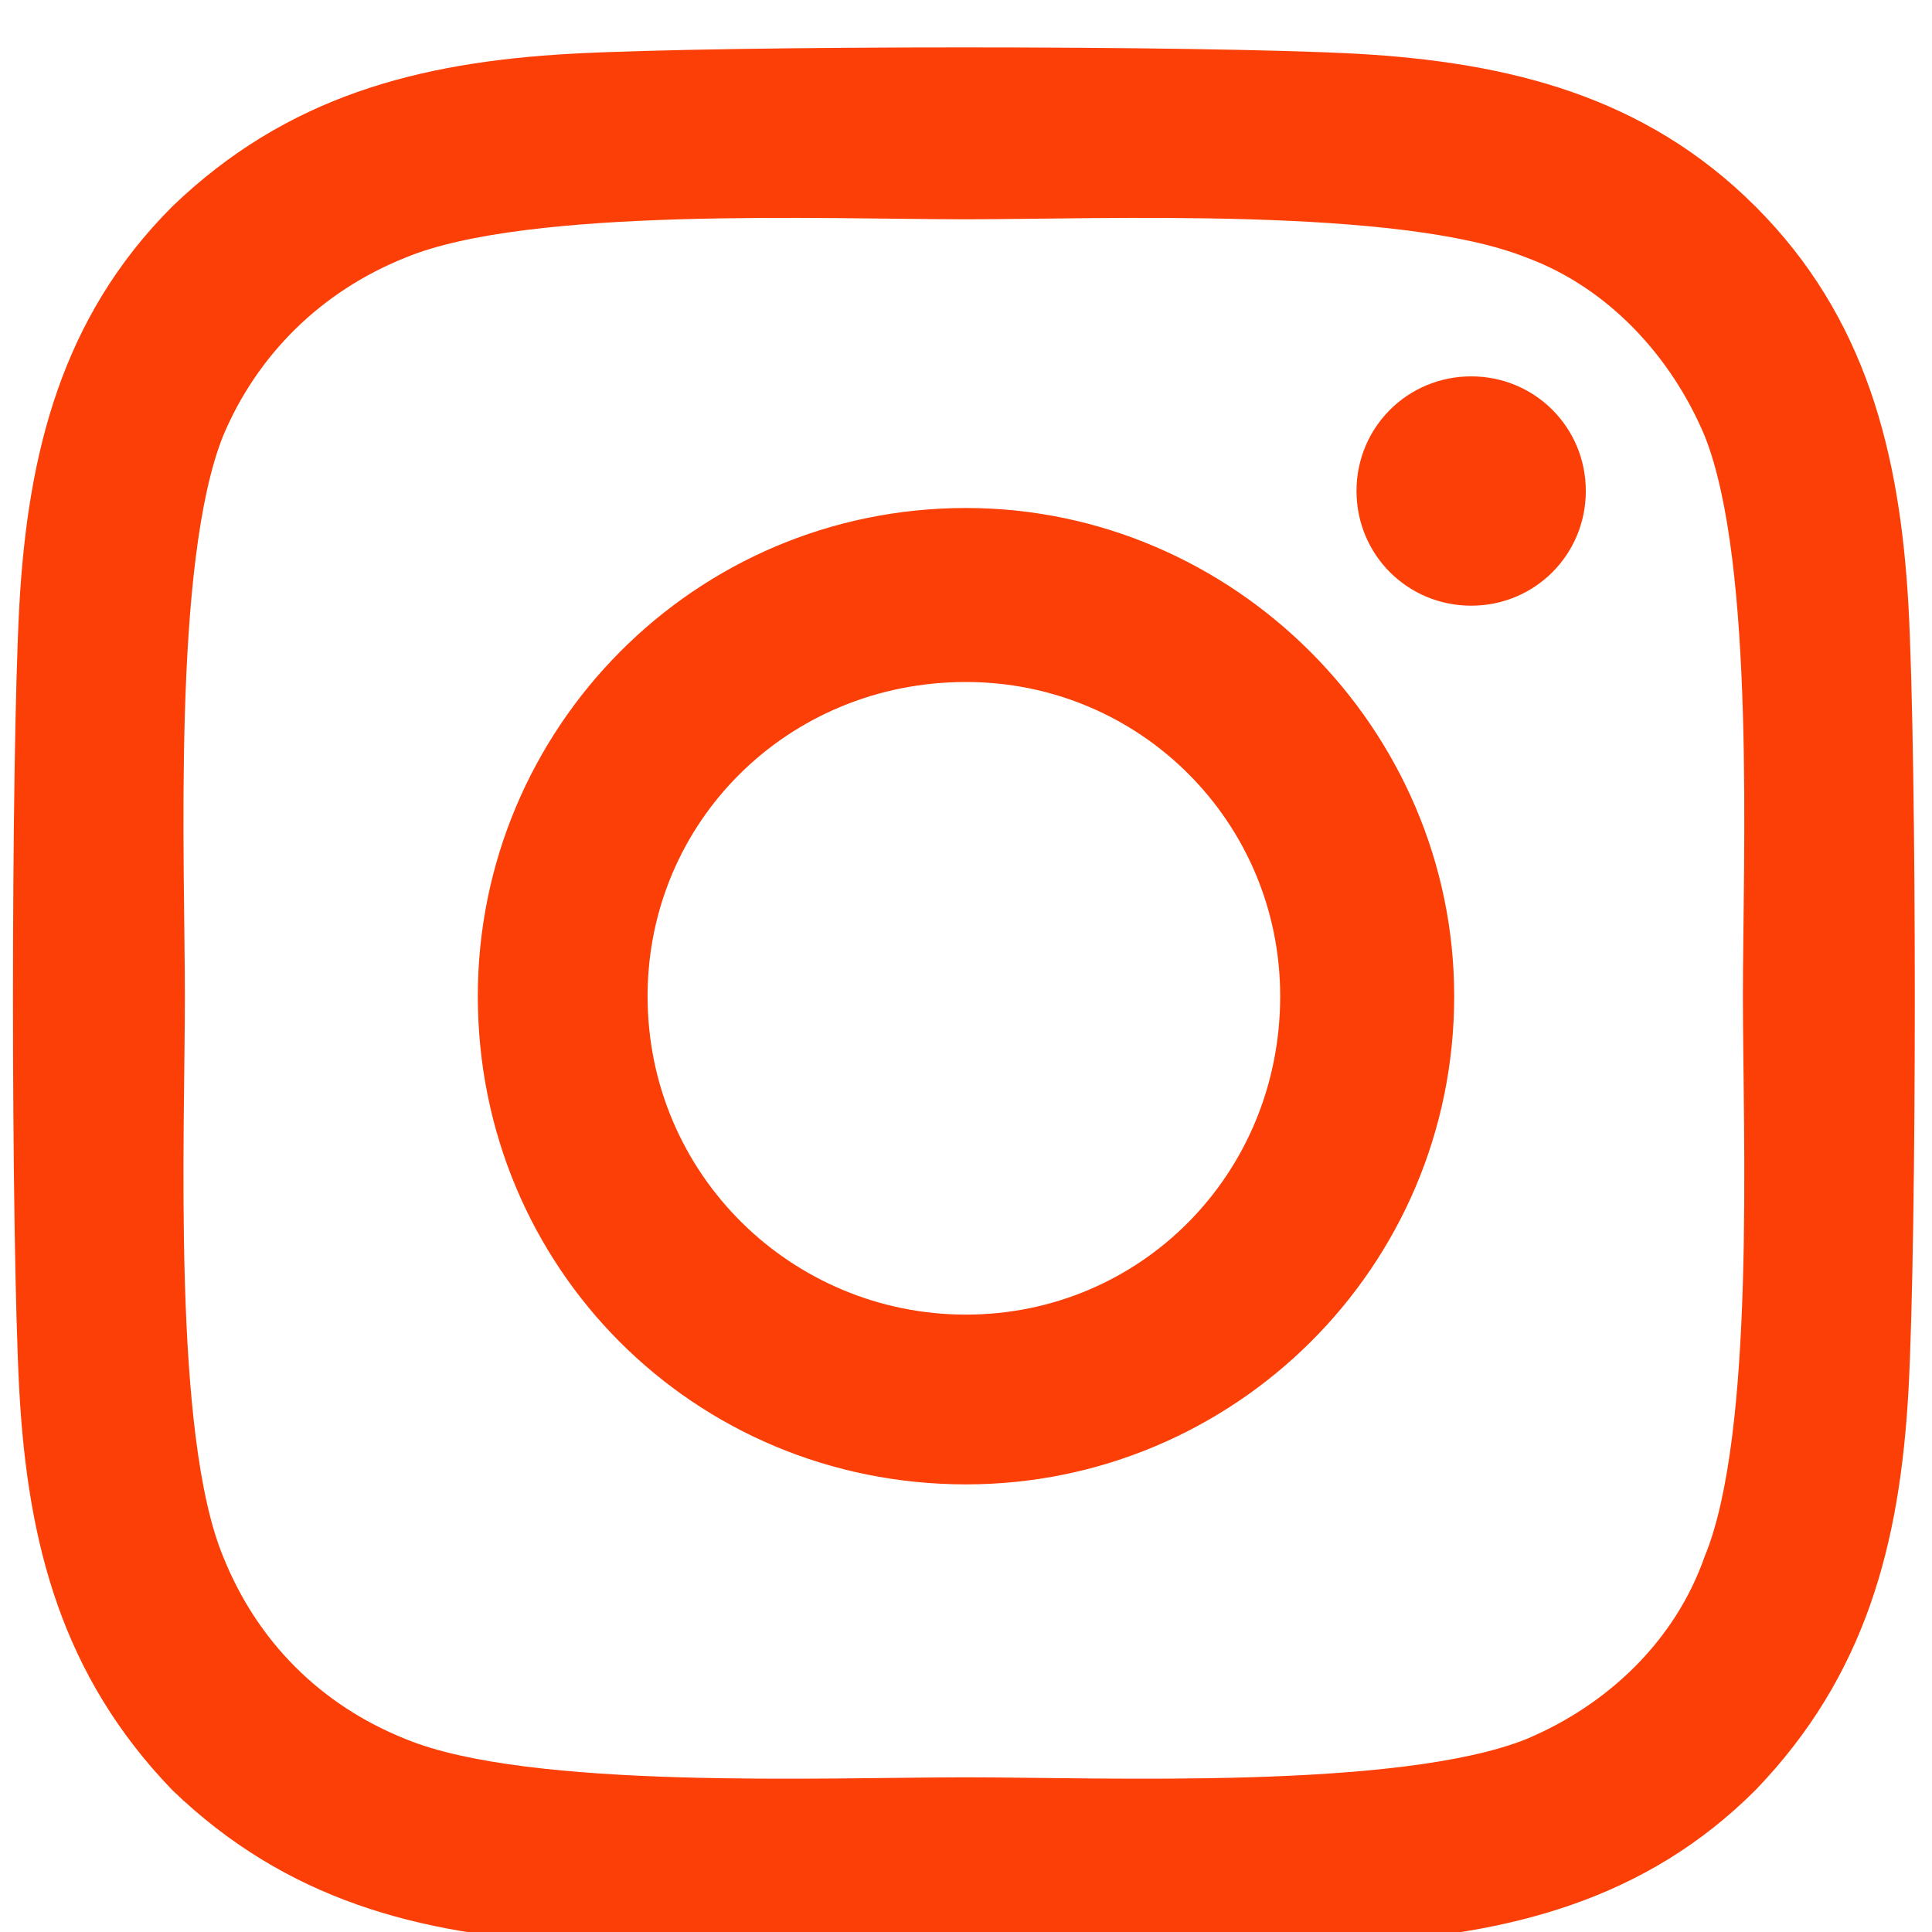 <svg width="16" height="16" viewBox="0 0 16 16" fill="none" xmlns="http://www.w3.org/2000/svg">
<path d="M8 4.207C5.75 4.207 3.957 6.035 3.957 8.25C3.957 10.5 5.75 12.293 8 12.293C10.215 12.293 12.043 10.5 12.043 8.25C12.043 6.035 10.215 4.207 8 4.207ZM8 10.887C6.559 10.887 5.363 9.727 5.363 8.25C5.363 6.809 6.523 5.648 8 5.648C9.441 5.648 10.602 6.809 10.602 8.25C10.602 9.727 9.441 10.887 8 10.887ZM13.133 4.066C13.133 3.539 12.711 3.117 12.184 3.117C11.656 3.117 11.234 3.539 11.234 4.066C11.234 4.594 11.656 5.016 12.184 5.016C12.711 5.016 13.133 4.594 13.133 4.066ZM15.805 5.016C15.734 3.75 15.453 2.625 14.539 1.711C13.625 0.797 12.5 0.516 11.234 0.445C9.934 0.375 6.031 0.375 4.73 0.445C3.465 0.516 2.375 0.797 1.426 1.711C0.512 2.625 0.23 3.75 0.16 5.016C0.09 6.316 0.09 10.219 0.16 11.52C0.23 12.785 0.512 13.875 1.426 14.824C2.375 15.738 3.465 16.02 4.73 16.09C6.031 16.16 9.934 16.16 11.234 16.09C12.5 16.02 13.625 15.738 14.539 14.824C15.453 13.875 15.734 12.785 15.805 11.52C15.875 10.219 15.875 6.316 15.805 5.016ZM14.117 12.891C13.871 13.594 13.309 14.121 12.641 14.402C11.586 14.824 9.125 14.719 8 14.719C6.84 14.719 4.379 14.824 3.359 14.402C2.656 14.121 2.129 13.594 1.848 12.891C1.426 11.871 1.531 9.41 1.531 8.25C1.531 7.125 1.426 4.664 1.848 3.609C2.129 2.941 2.656 2.414 3.359 2.133C4.379 1.711 6.84 1.816 8 1.816C9.125 1.816 11.586 1.711 12.641 2.133C13.309 2.379 13.836 2.941 14.117 3.609C14.539 4.664 14.434 7.125 14.434 8.25C14.434 9.41 14.539 11.871 14.117 12.891Z" fill="#FC3F06"/>
</svg>

